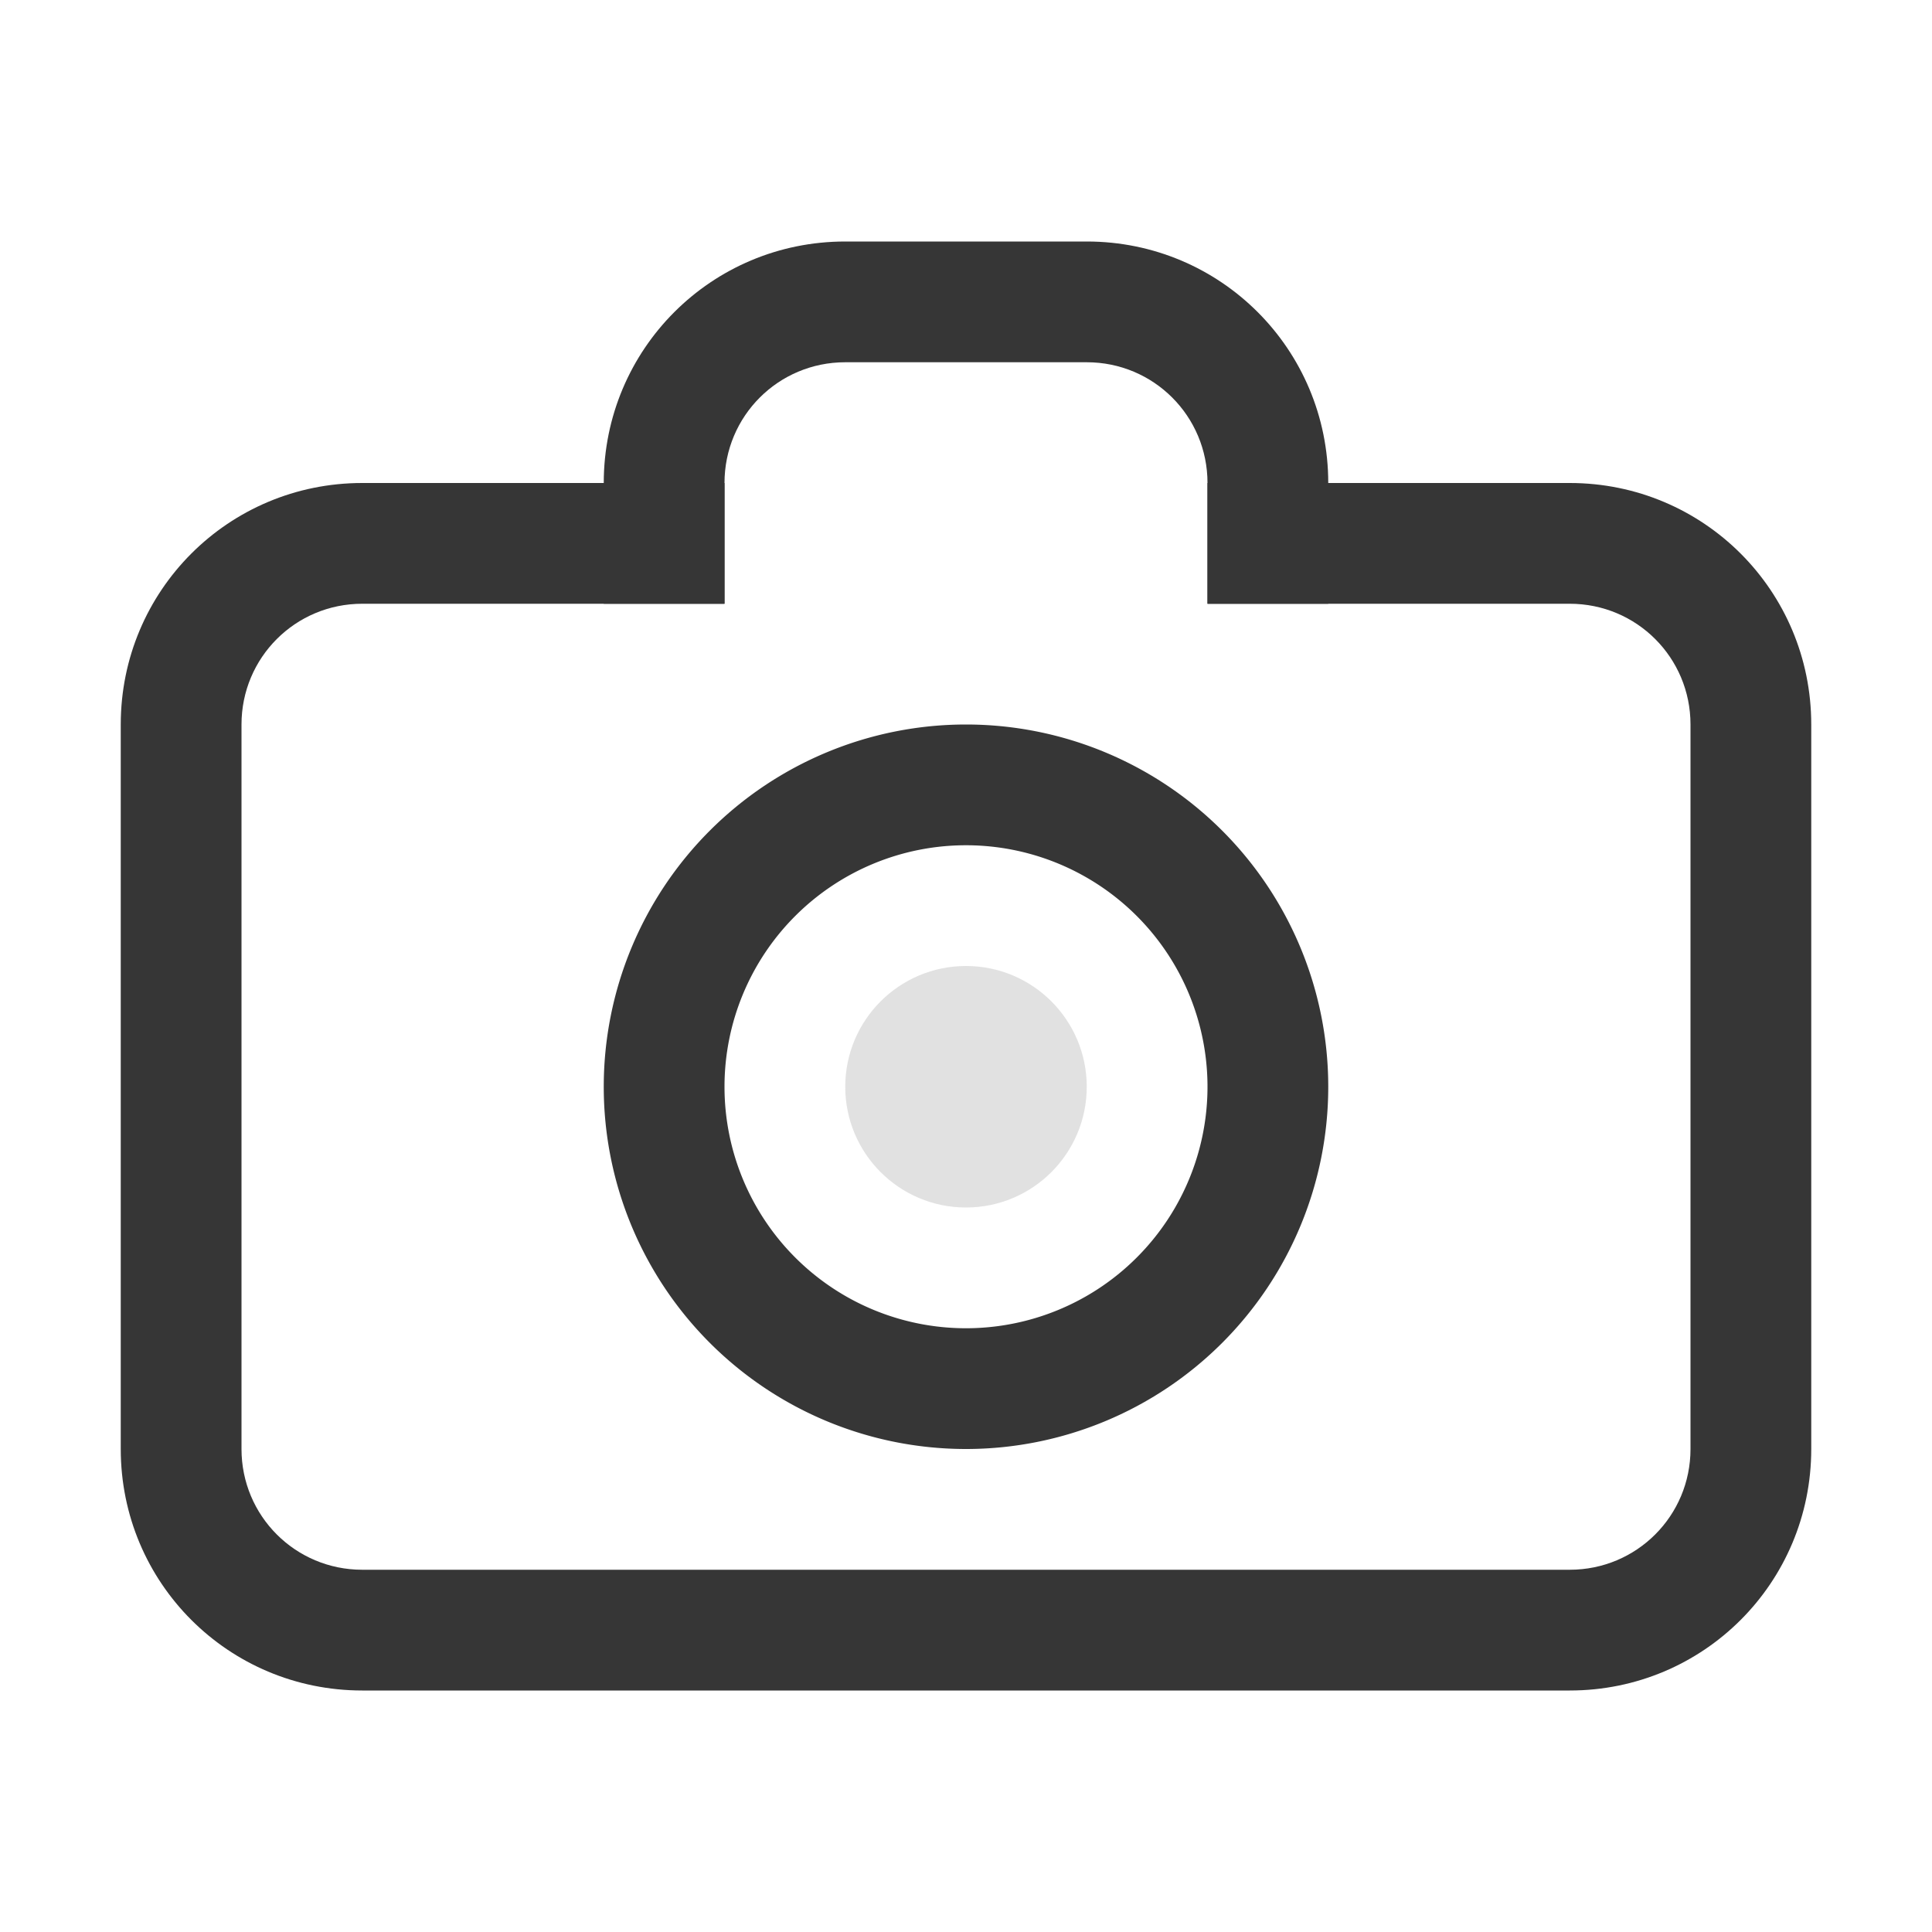 <?xml version="1.0" encoding="UTF-8"?>
<svg width="16" height="16" xmlns="http://www.w3.org/2000/svg">
 <path d="M3 4c-1.108 0-2 .892-2 2v6c0 1.108.892 2 2 2h10c1.108 0 2-.892 2-2V6c0-1.108-.892-2-2-2h-3v1h3c.554 0 1 .446 1 1v6c0 .554-.446 1-1 1H3c-.554 0-1-.446-1-1V6c0-.554.446-1 1-1h3V4H3z" fill="#363636" stroke-linecap="round" stroke-linejoin="round"/>
 <path d="M7 2c-1.108 0-2 .892-2 2v1h1V4c0-.554.446-1 1-1h2c.554 0 1 .446 1 1v1h1V4c0-1.108-.892-2-2-2H7z" fill="#363636" stroke-linecap="round" stroke-linejoin="round"/>
 <path d="m8 6a3 3 0 0 0-3 3 3 3 0 0 0 3 3 3 3 0 0 0 3-3 3 3 0 0 0-3-3zm0 1a2 2 0 0 1 2 2 2 2 0 0 1-2 2 2 2 0 0 1-2-2 2 2 0 0 1 2-2z" fill="#363636" stroke-linecap="round" stroke-linejoin="round" stroke-width=".75"/>
 <circle cx="8" cy="9" r="1" fill="#363636" opacity=".15" stroke-linecap="round" stroke-linejoin="round"/>
</svg>
